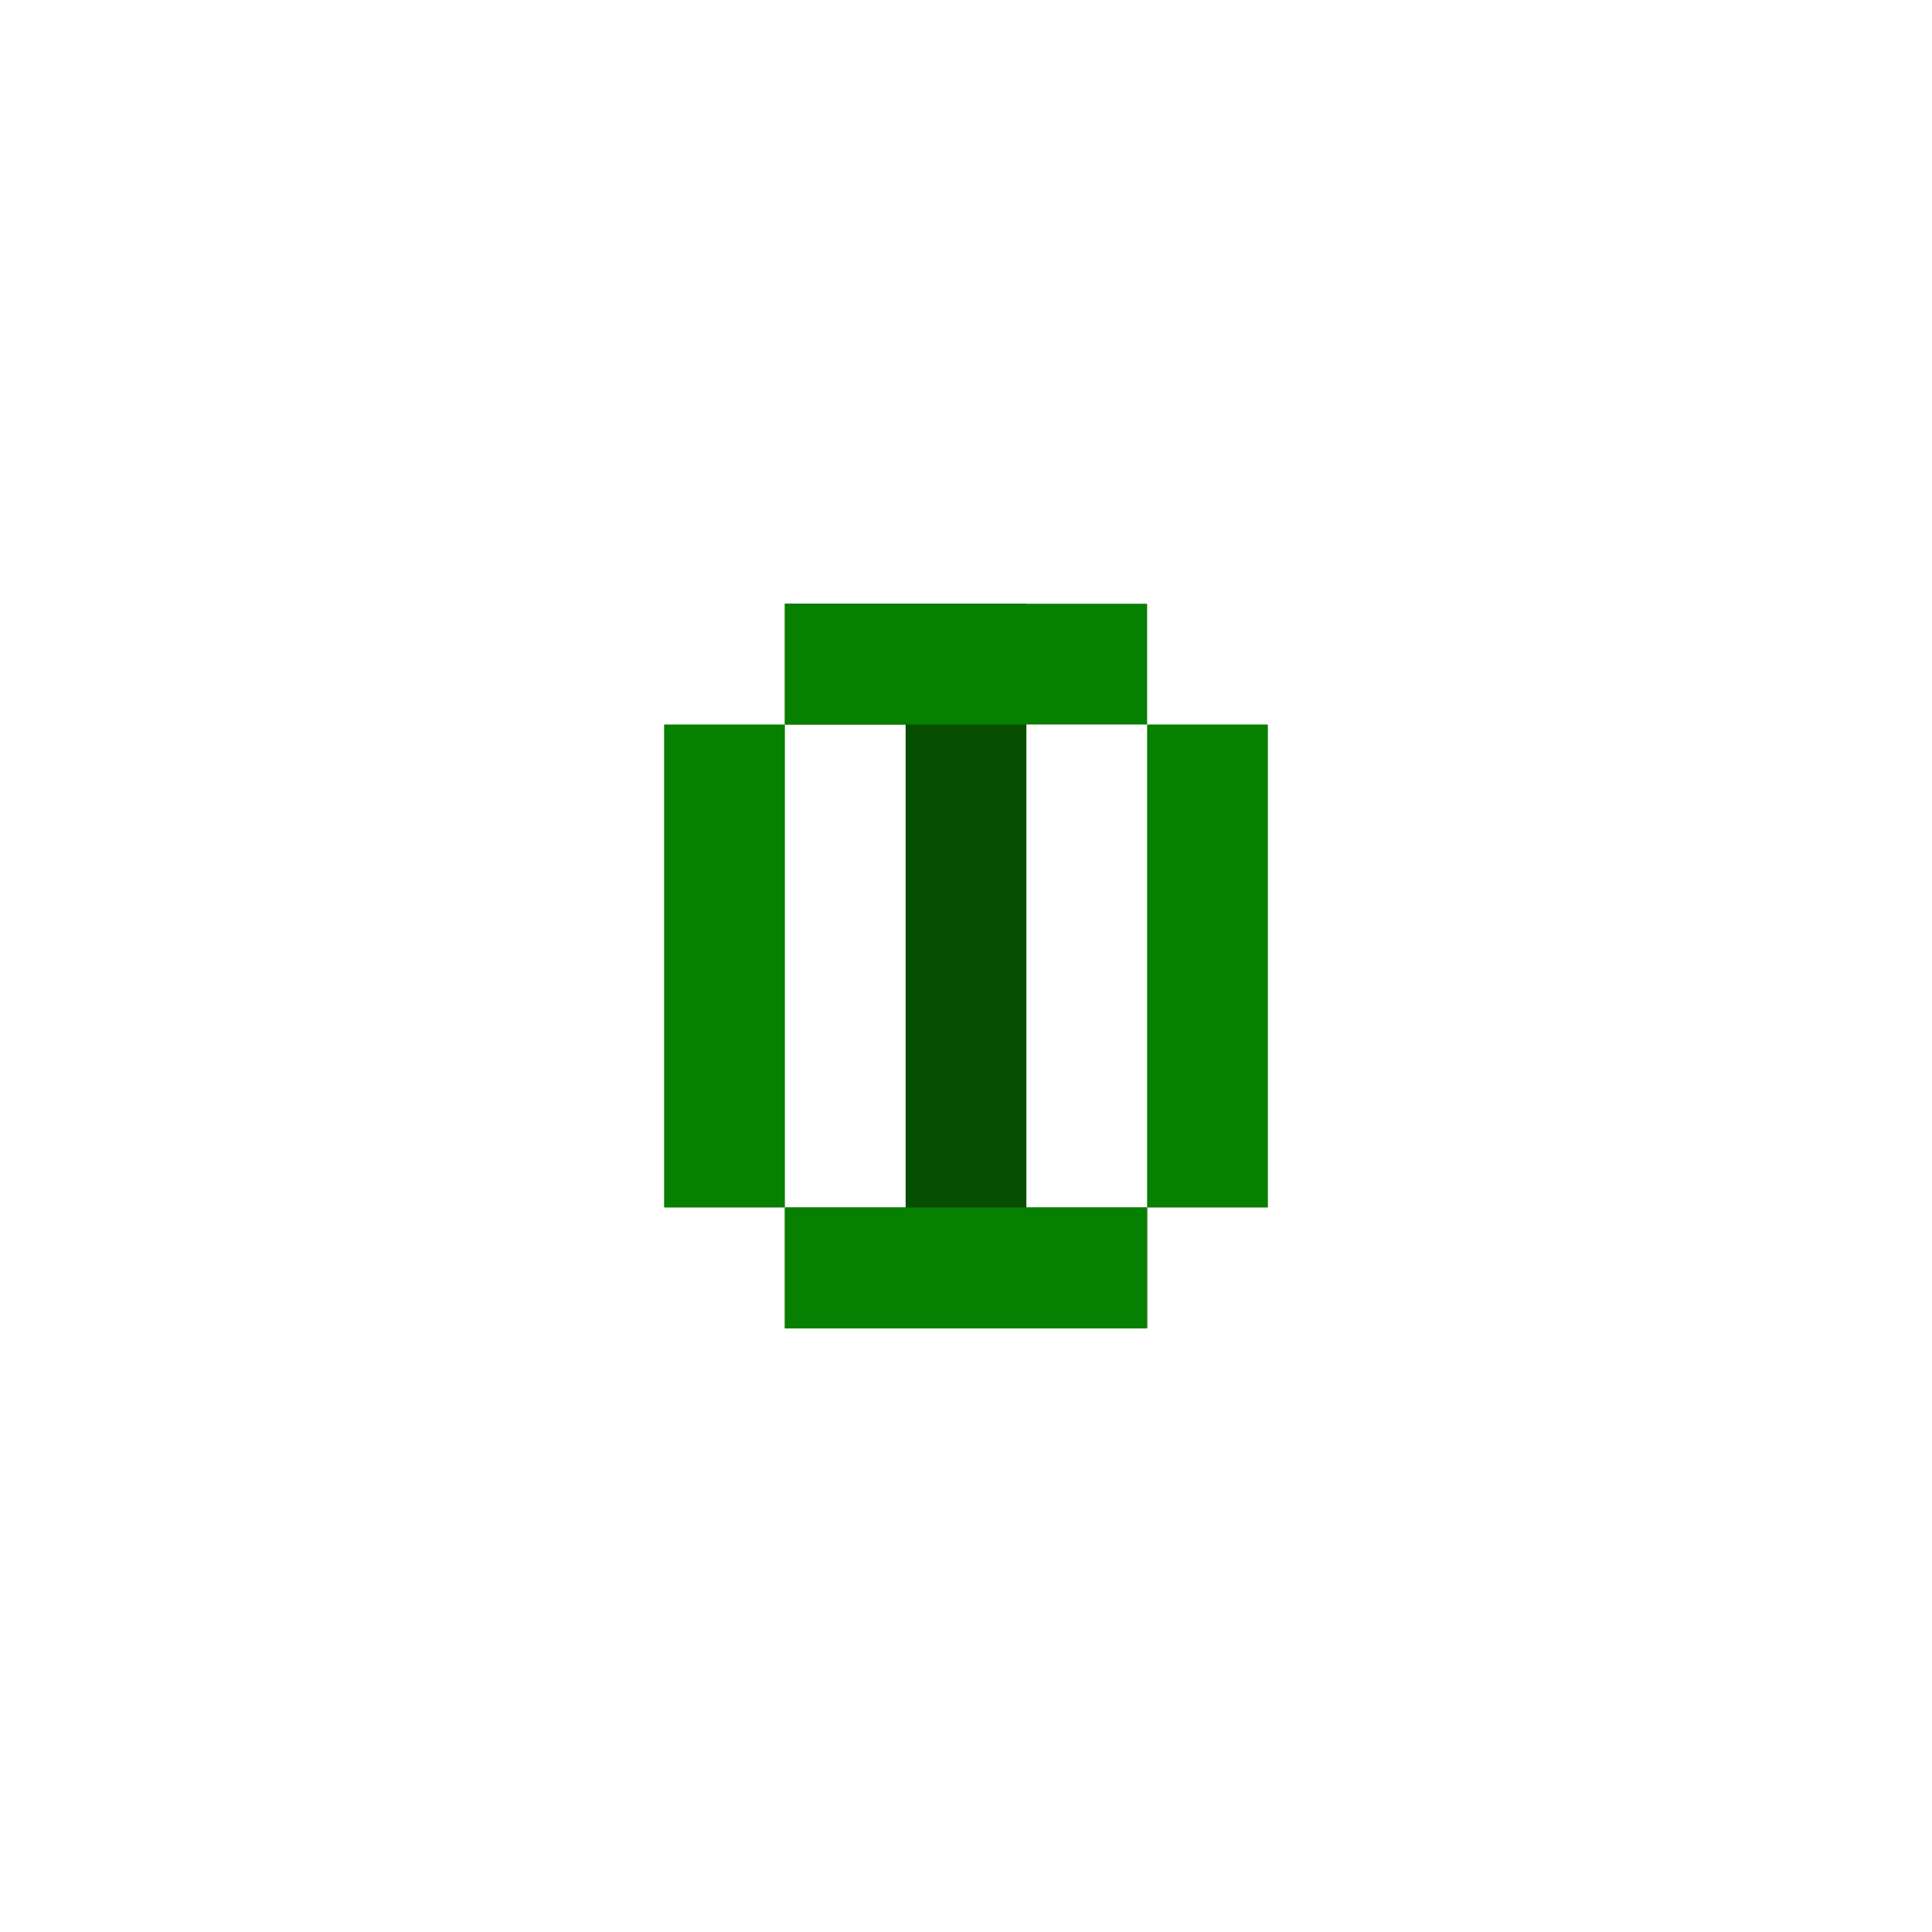<?xml version="1.0" encoding="UTF-8" standalone="no"?>
<!-- Created with Inkscape (http://www.inkscape.org/) -->
<svg
   xmlns:dc="http://purl.org/dc/elements/1.1/"
   xmlns:cc="http://web.resource.org/cc/"
   xmlns:rdf="http://www.w3.org/1999/02/22-rdf-syntax-ns#"
   xmlns:svg="http://www.w3.org/2000/svg"
   xmlns="http://www.w3.org/2000/svg"
   xmlns:sodipodi="http://inkscape.sourceforge.net/DTD/sodipodi-0.dtd"
   xmlns:inkscape="http://www.inkscape.org/namespaces/inkscape"
   sodipodi:docname="23.svg"
   sodipodi:docbase="/home/adam/workspace/Escape-j2se/src/org/spacebar/escape/j2se/resources/tiles"
   inkscape:version="0.43"
   sodipodi:version="0.32"
   id="svg10336"
   height="32px"
   width="32px">
  <defs
     id="defs3" />
  <sodipodi:namedview
     inkscape:window-y="70"
     inkscape:window-x="165"
     inkscape:window-height="569"
     inkscape:window-width="722"
     inkscape:document-units="px"
     inkscape:grid-bbox="true"
     showgrid="true"
     inkscape:current-layer="layer1"
     inkscape:cy="15.999999"
     inkscape:cx="16"
     inkscape:zoom="11.197802"
     inkscape:pageshadow="2"
     inkscape:pageopacity="0.0"
     borderopacity="1.0"
     bordercolor="#666666"
     pagecolor="#ffffff"
     id="base" />
  <g
     inkscape:groupmode="layer"
     inkscape:label="Layer 1"
     id="layer1">
    <path
       style="fill:#074f00;fill-opacity:1;fill-rule:evenodd;stroke:none;stroke-width:1px;stroke-linecap:butt;stroke-linejoin:miter;stroke-opacity:1"
       d="M 13,10 L 17,10 L 17,20 L 19,20 L 19,22 L 13,22 L 13,20 L 15,20 L 15,12 L 13,12 L 13,10 z "
       id="path10316"
       sodipodi:nodetypes="ccccccccccc" />
    <path
       style="fill:#077f00;fill-opacity:1;fill-rule:evenodd;stroke:none;stroke-width:1px;stroke-linecap:butt;stroke-linejoin:miter;stroke-opacity:1"
       d="M 11,12 L 13,12 L 13,20 L 11,20 L 11,12 z M 13,10 L 19,10 L 19,12 L 13,12 L 13,10 z M 21,12 L 21,20 L 19,20 L 19,12 L 21,12 z M 13,22 L 19,22 L 19,20 L 13,20 L 13,22 z "
       id="path10306"
       sodipodi:nodetypes="cccccccccccccccccccc" />
  </g>
</svg>

